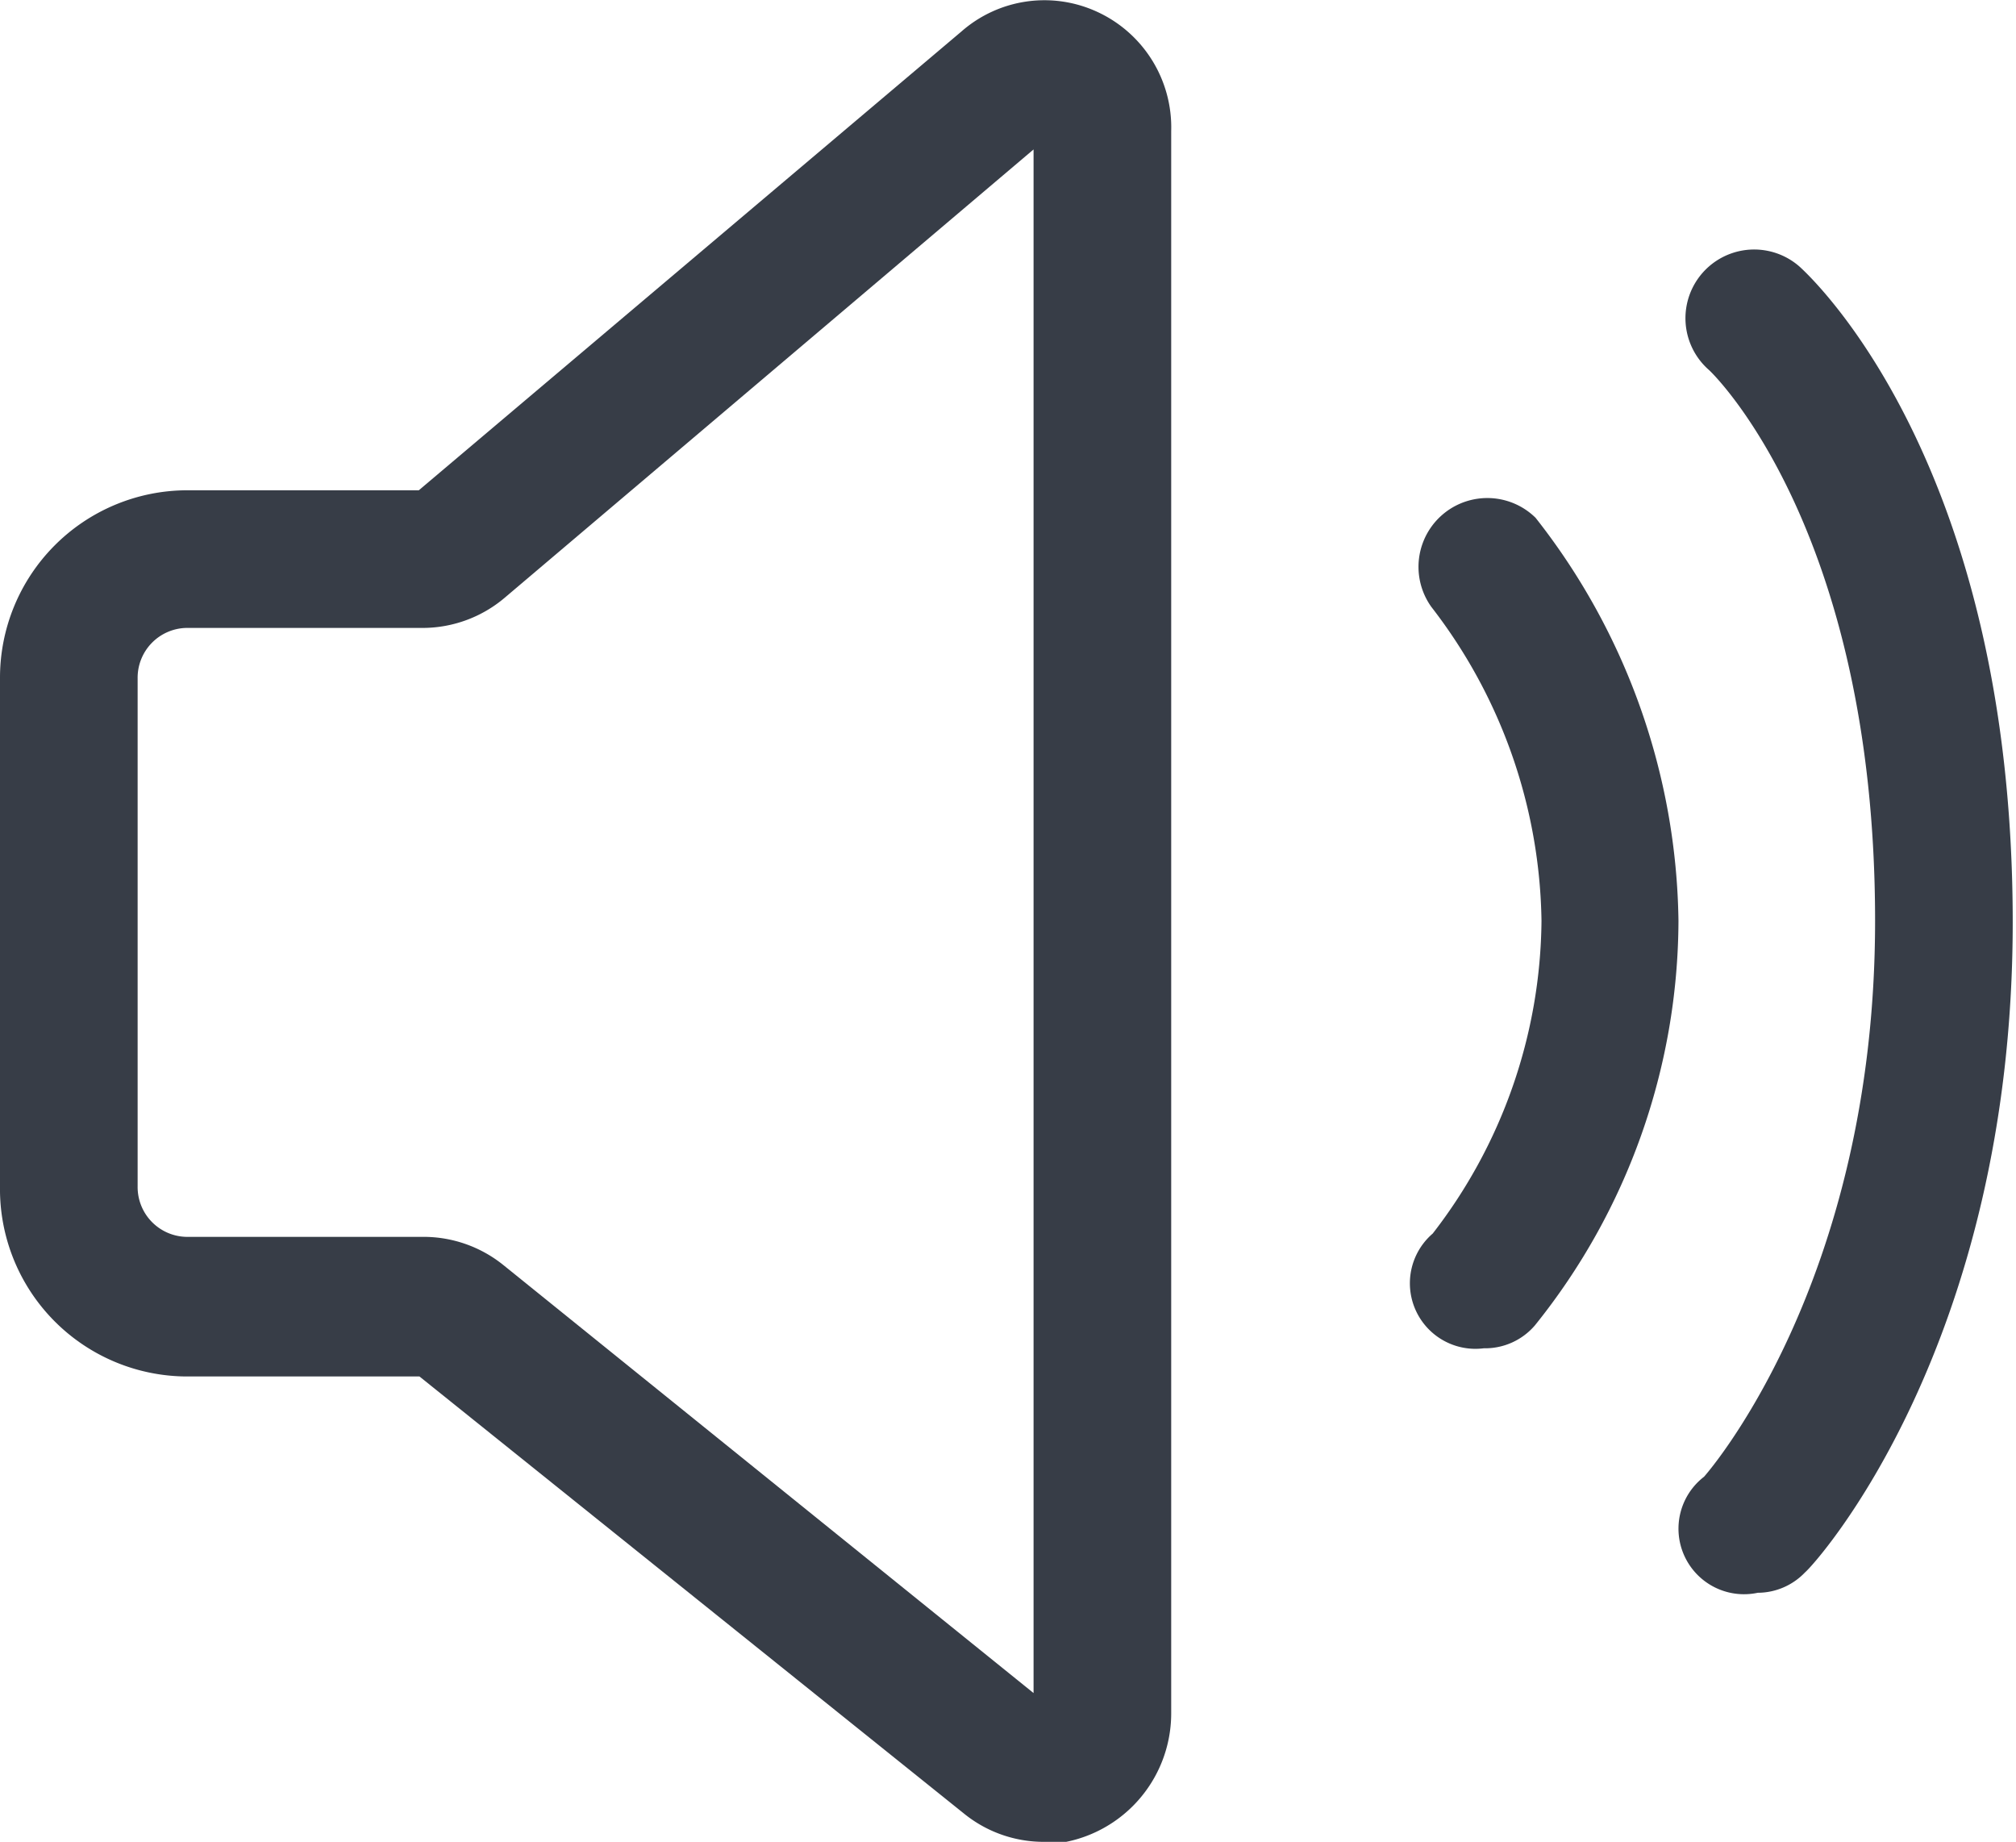 <svg xmlns="http://www.w3.org/2000/svg" viewBox="0 0 30.76 28.1"><defs><style>.cls-1{fill:#373d47;}</style></defs><title>Asset 52</title><g id="Layer_2" data-name="Layer 2"><g id="Layer_44" data-name="Layer 44"><path class="cls-1" d="M15.92,28.1a1.93,1.93,0,0,1-1.21-.43L6.4,21H2.84A2.86,2.86,0,0,1,0,18.1V10.35A2.86,2.86,0,0,1,2.84,7.48H6.39l8.28-7A1.92,1.92,0,0,1,16.74.18,1.94,1.94,0,0,1,17.87,2V26.14a2,2,0,0,1-2,2ZM2.84,9.58a.76.76,0,0,0-.74.77V18.1a.76.76,0,0,0,.74.77H6.46a1.94,1.94,0,0,1,1.22.43l8.09,6.53V2.28L7.7,9.12a1.94,1.94,0,0,1-1.25.46ZM6.46,21h0Z"/><path class="cls-1" d="M22.64,20.57a1,1,0,0,1-.78-1.75,7.89,7.89,0,0,0,1.66-4.77,8,8,0,0,0-1.68-4.79A1.05,1.05,0,0,1,23.43,7.9a10.15,10.15,0,0,1,2.18,6.15,9.89,9.89,0,0,1-2.19,6.17A1,1,0,0,1,22.64,20.57Z"/><path class="cls-1" d="M26.82,24.3A1,1,0,0,1,26,22.53s2.61-2.92,2.61-8.48c0-6-2.51-8.39-2.54-8.41a1,1,0,0,1,1.39-1.57c.13.12,3.25,2.95,3.25,10,0,6.44-3,9.78-3.17,9.92A1,1,0,0,1,26.82,24.3Z"/></g></g></svg>
